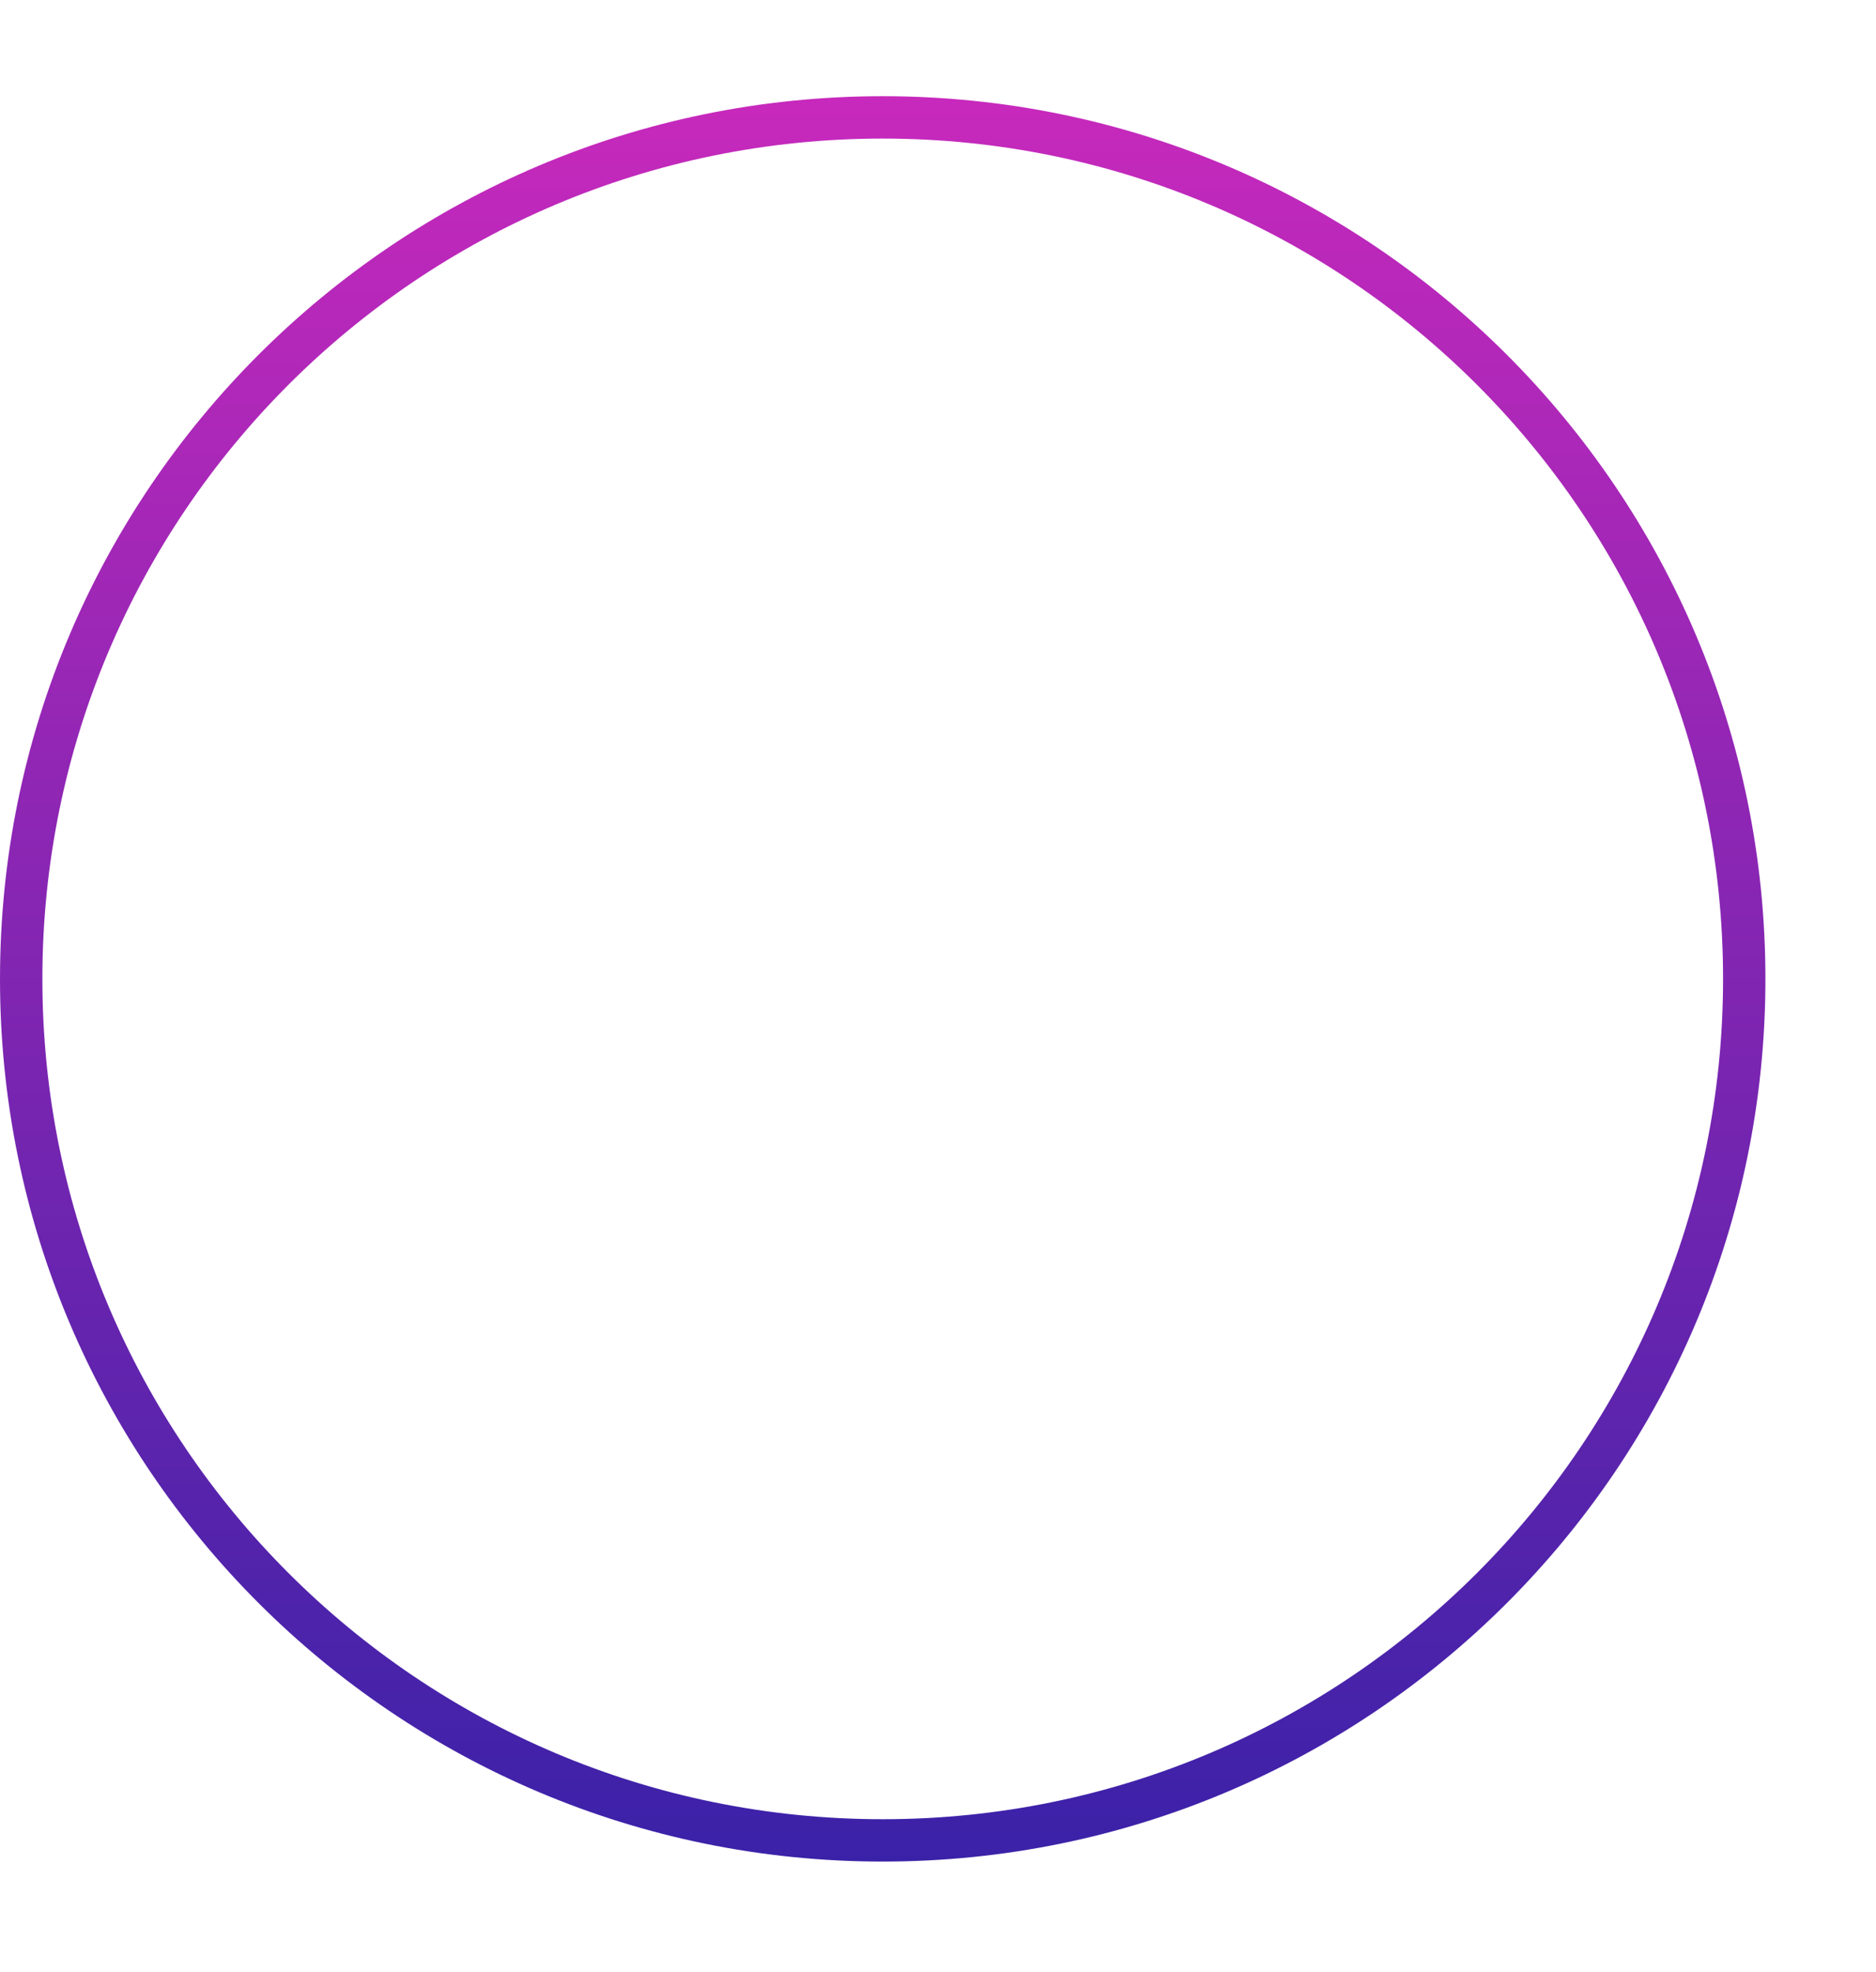 <svg width="78" height="82" viewBox="0 0 78 82" fill="none" xmlns="http://www.w3.org/2000/svg">
<g filter="url(#filter0_d_605_2377)">
<path d="M73.402 36.701C73.402 56.971 56.971 73.402 36.701 73.402C16.432 73.402 0 56.971 0 36.701C0 16.432 16.432 0 36.701 0C56.971 0 73.402 16.432 73.402 36.701ZM1.762 36.701C1.762 55.998 17.405 71.641 36.701 71.641C55.998 71.641 71.641 55.998 71.641 36.701C71.641 17.405 55.998 1.762 36.701 1.762C17.405 1.762 1.762 17.405 1.762 36.701Z" fill="url(#paint0_linear_605_2377)"/>
</g>
<defs>
<filter id="filter0_d_605_2377" x="-4" y="0" width="81.402" height="81.402" filterUnits="userSpaceOnUse" color-interpolation-filters="sRGB">
<feFlood flood-opacity="0" result="BackgroundImageFix"/>
<feColorMatrix in="SourceAlpha" type="matrix" values="0 0 0 0 0 0 0 0 0 0 0 0 0 0 0 0 0 0 127 0" result="hardAlpha"/>
<feOffset dy="4"/>
<feGaussianBlur stdDeviation="2"/>
<feComposite in2="hardAlpha" operator="out"/>
<feColorMatrix type="matrix" values="0 0 0 0 0 0 0 0 0 0 0 0 0 0 0 0 0 0 0.25 0"/>
<feBlend mode="normal" in2="BackgroundImageFix" result="effect1_dropShadow_605_2377"/>
<feBlend mode="normal" in="SourceGraphic" in2="effect1_dropShadow_605_2377" result="shape"/>
</filter>
<linearGradient id="paint0_linear_605_2377" x1="36.701" y1="0" x2="36.701" y2="73.402" gradientUnits="userSpaceOnUse">
<stop stop-color="#C729BC"/>
<stop offset="1" stop-color="#3A22A8"/>
</linearGradient>
</defs>
</svg>
